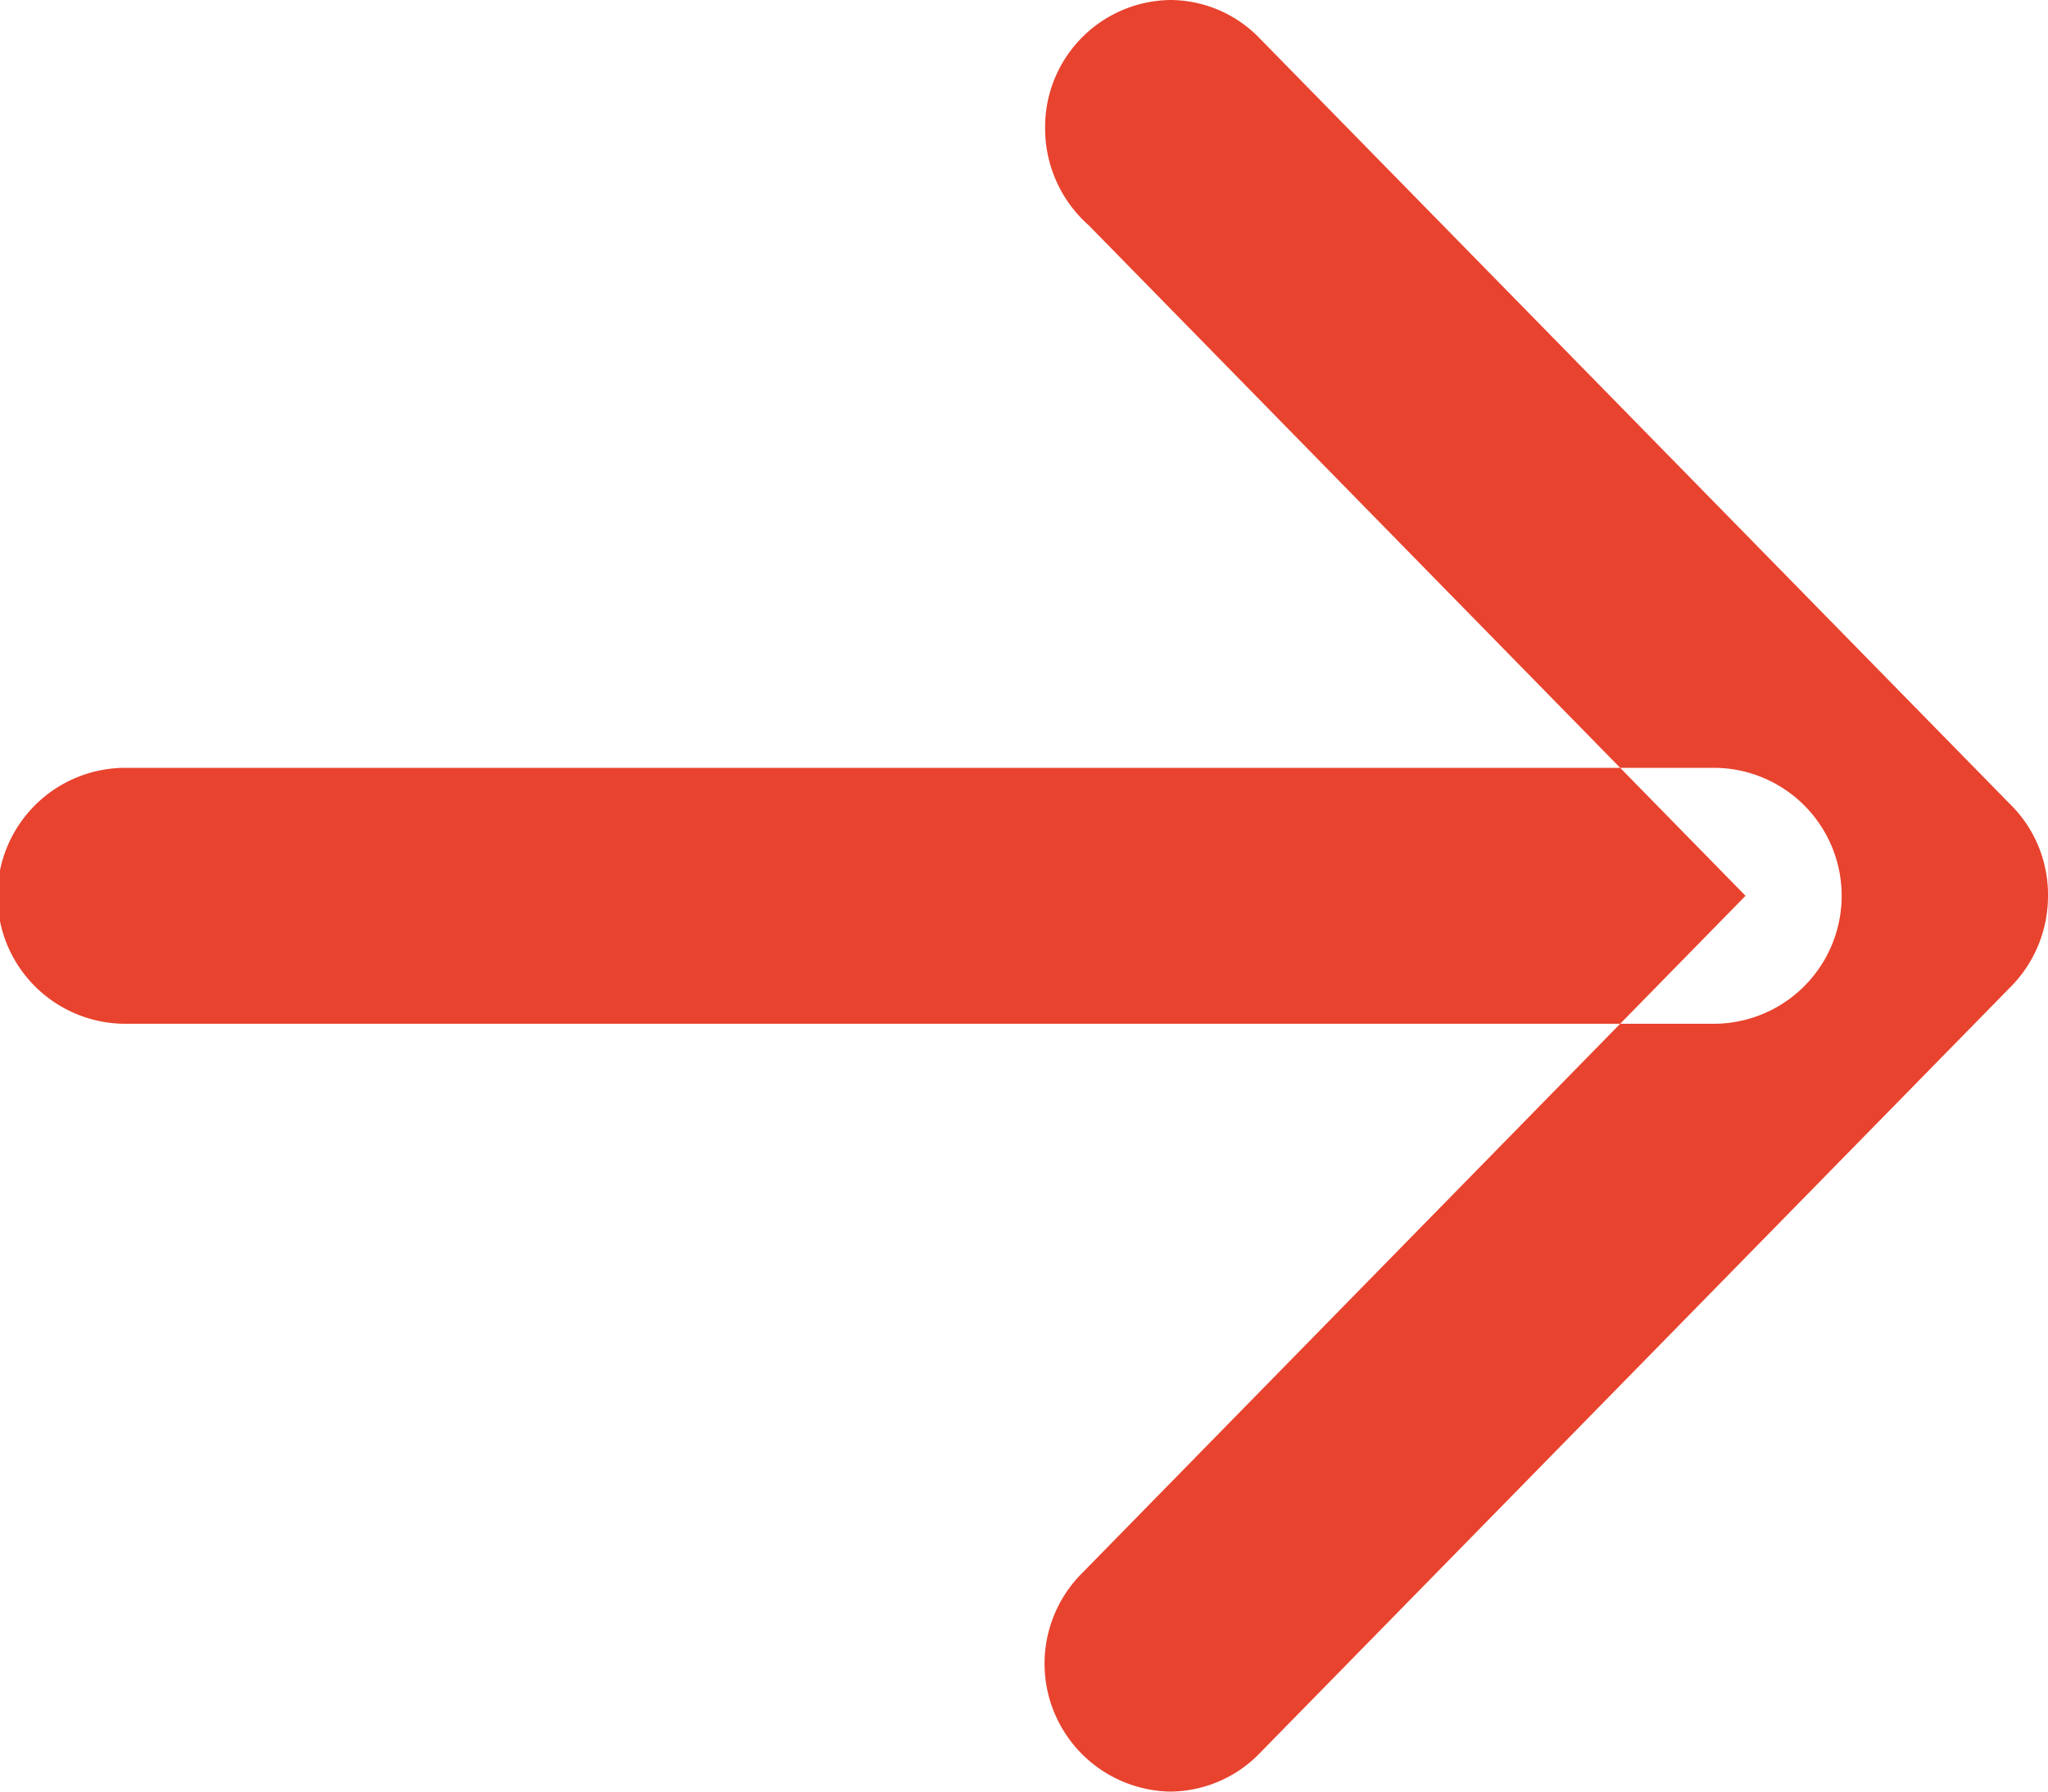 <svg xmlns="http://www.w3.org/2000/svg" width="16" height="14" viewBox="0 0 16 14">
  <defs>
    <style>
      .cls-1 {
        fill: #e8432e;
        fill-rule: evenodd;
      }
    </style>
  </defs>
  <path id="link-arrow.svg" class="cls-1" d="M224.505,1276.76l5.132,5.24-5.2,5.31h0a1,1,0,0,0,.705,1.69,0.983,0.983,0,0,0,.68-0.28h0l5.878-6h0a1.008,1.008,0,0,0,.3-0.72h0a0.991,0.991,0,0,0-.3-0.72h0l-5.878-6h0a0.975,0.975,0,0,0-.677-0.28,0.992,0.992,0,0,0-.98,1A1.01,1.01,0,0,0,224.505,1276.76ZM216.98,1281h12.408a1,1,0,0,1,0,2H216.98A1,1,0,0,1,216.98,1281Z" transform="translate(-216 -1275)"/>
</svg>
